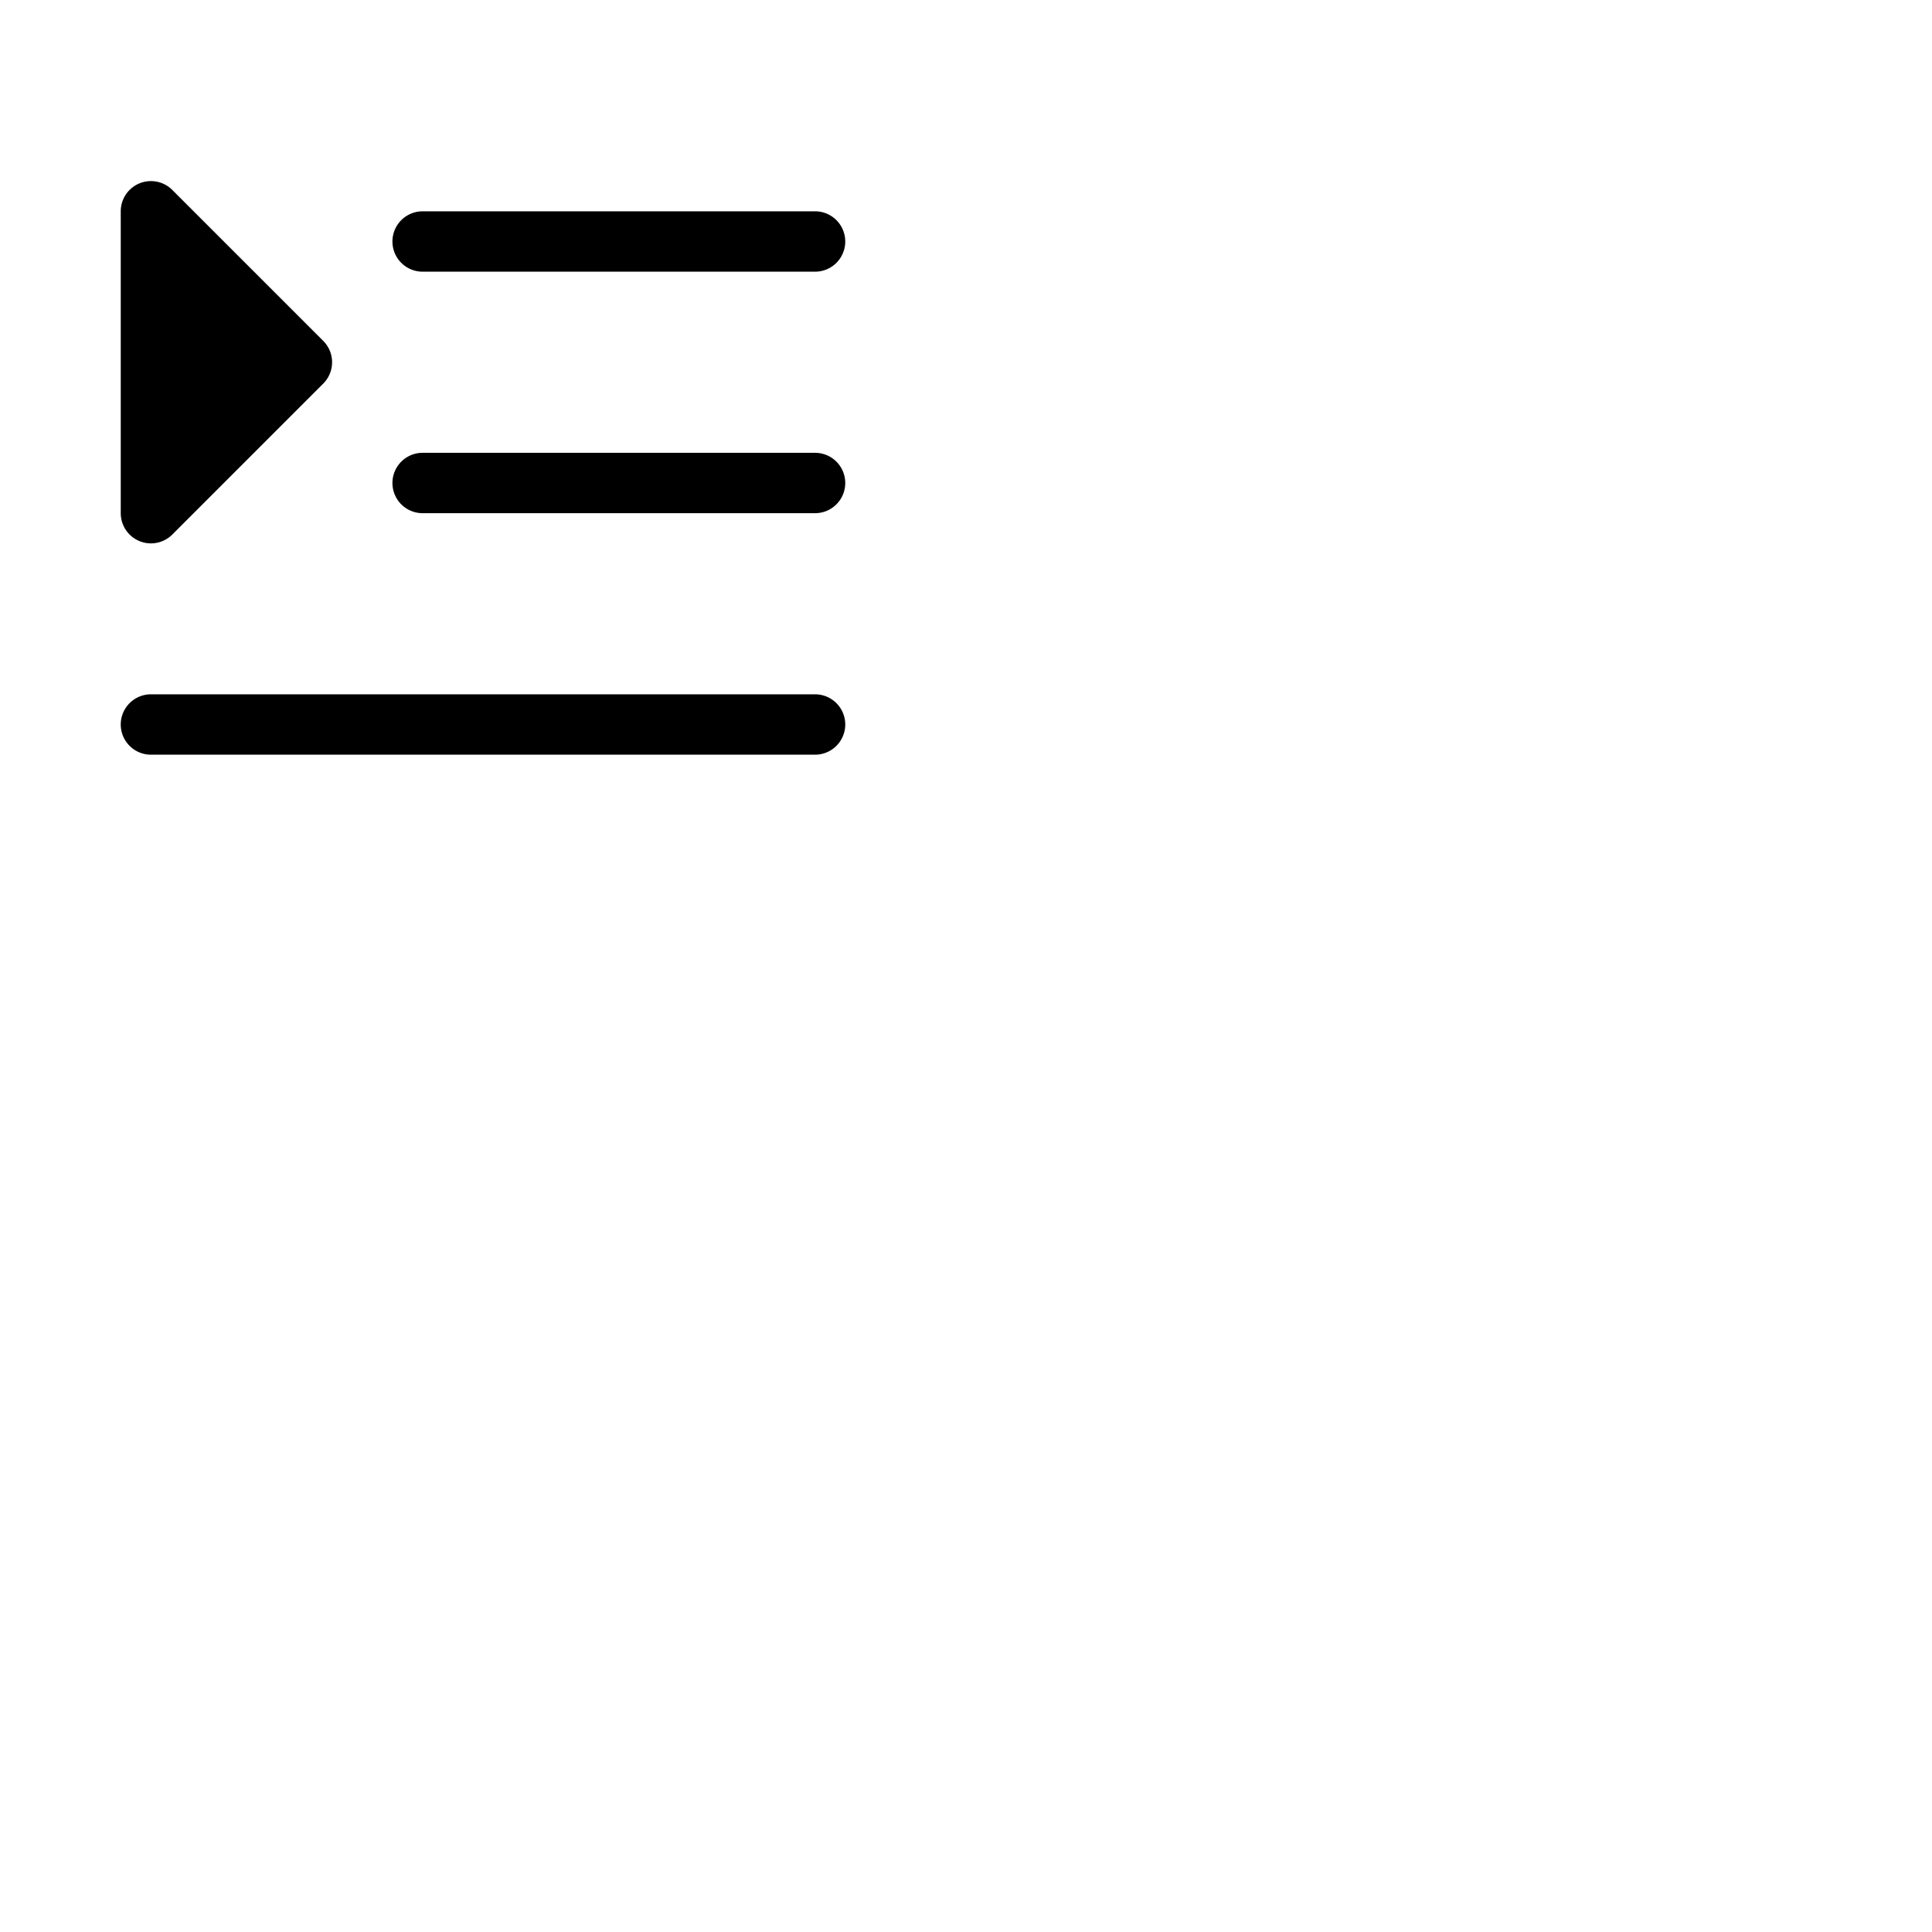 <svg xmlns="http://www.w3.org/2000/svg" version="1.1" viewBox="0 0 512 512" fill="currentColor"><path fill="currentColor" d="M224 128a8 8 0 0 1-8 8H112a8 8 0 0 1 0-16h104a8 8 0 0 1 8 8M112 72h104a8 8 0 0 0 0-16H112a8 8 0 0 0 0 16m104 112H40a8 8 0 0 0 0 16h176a8 8 0 0 0 0-16M36.94 143.39a8 8 0 0 0 8.72-1.73l40-40a8 8 0 0 0 0-11.32l-40-40A8 8 0 0 0 32 56v80a8 8 0 0 0 4.94 7.39"/></svg>